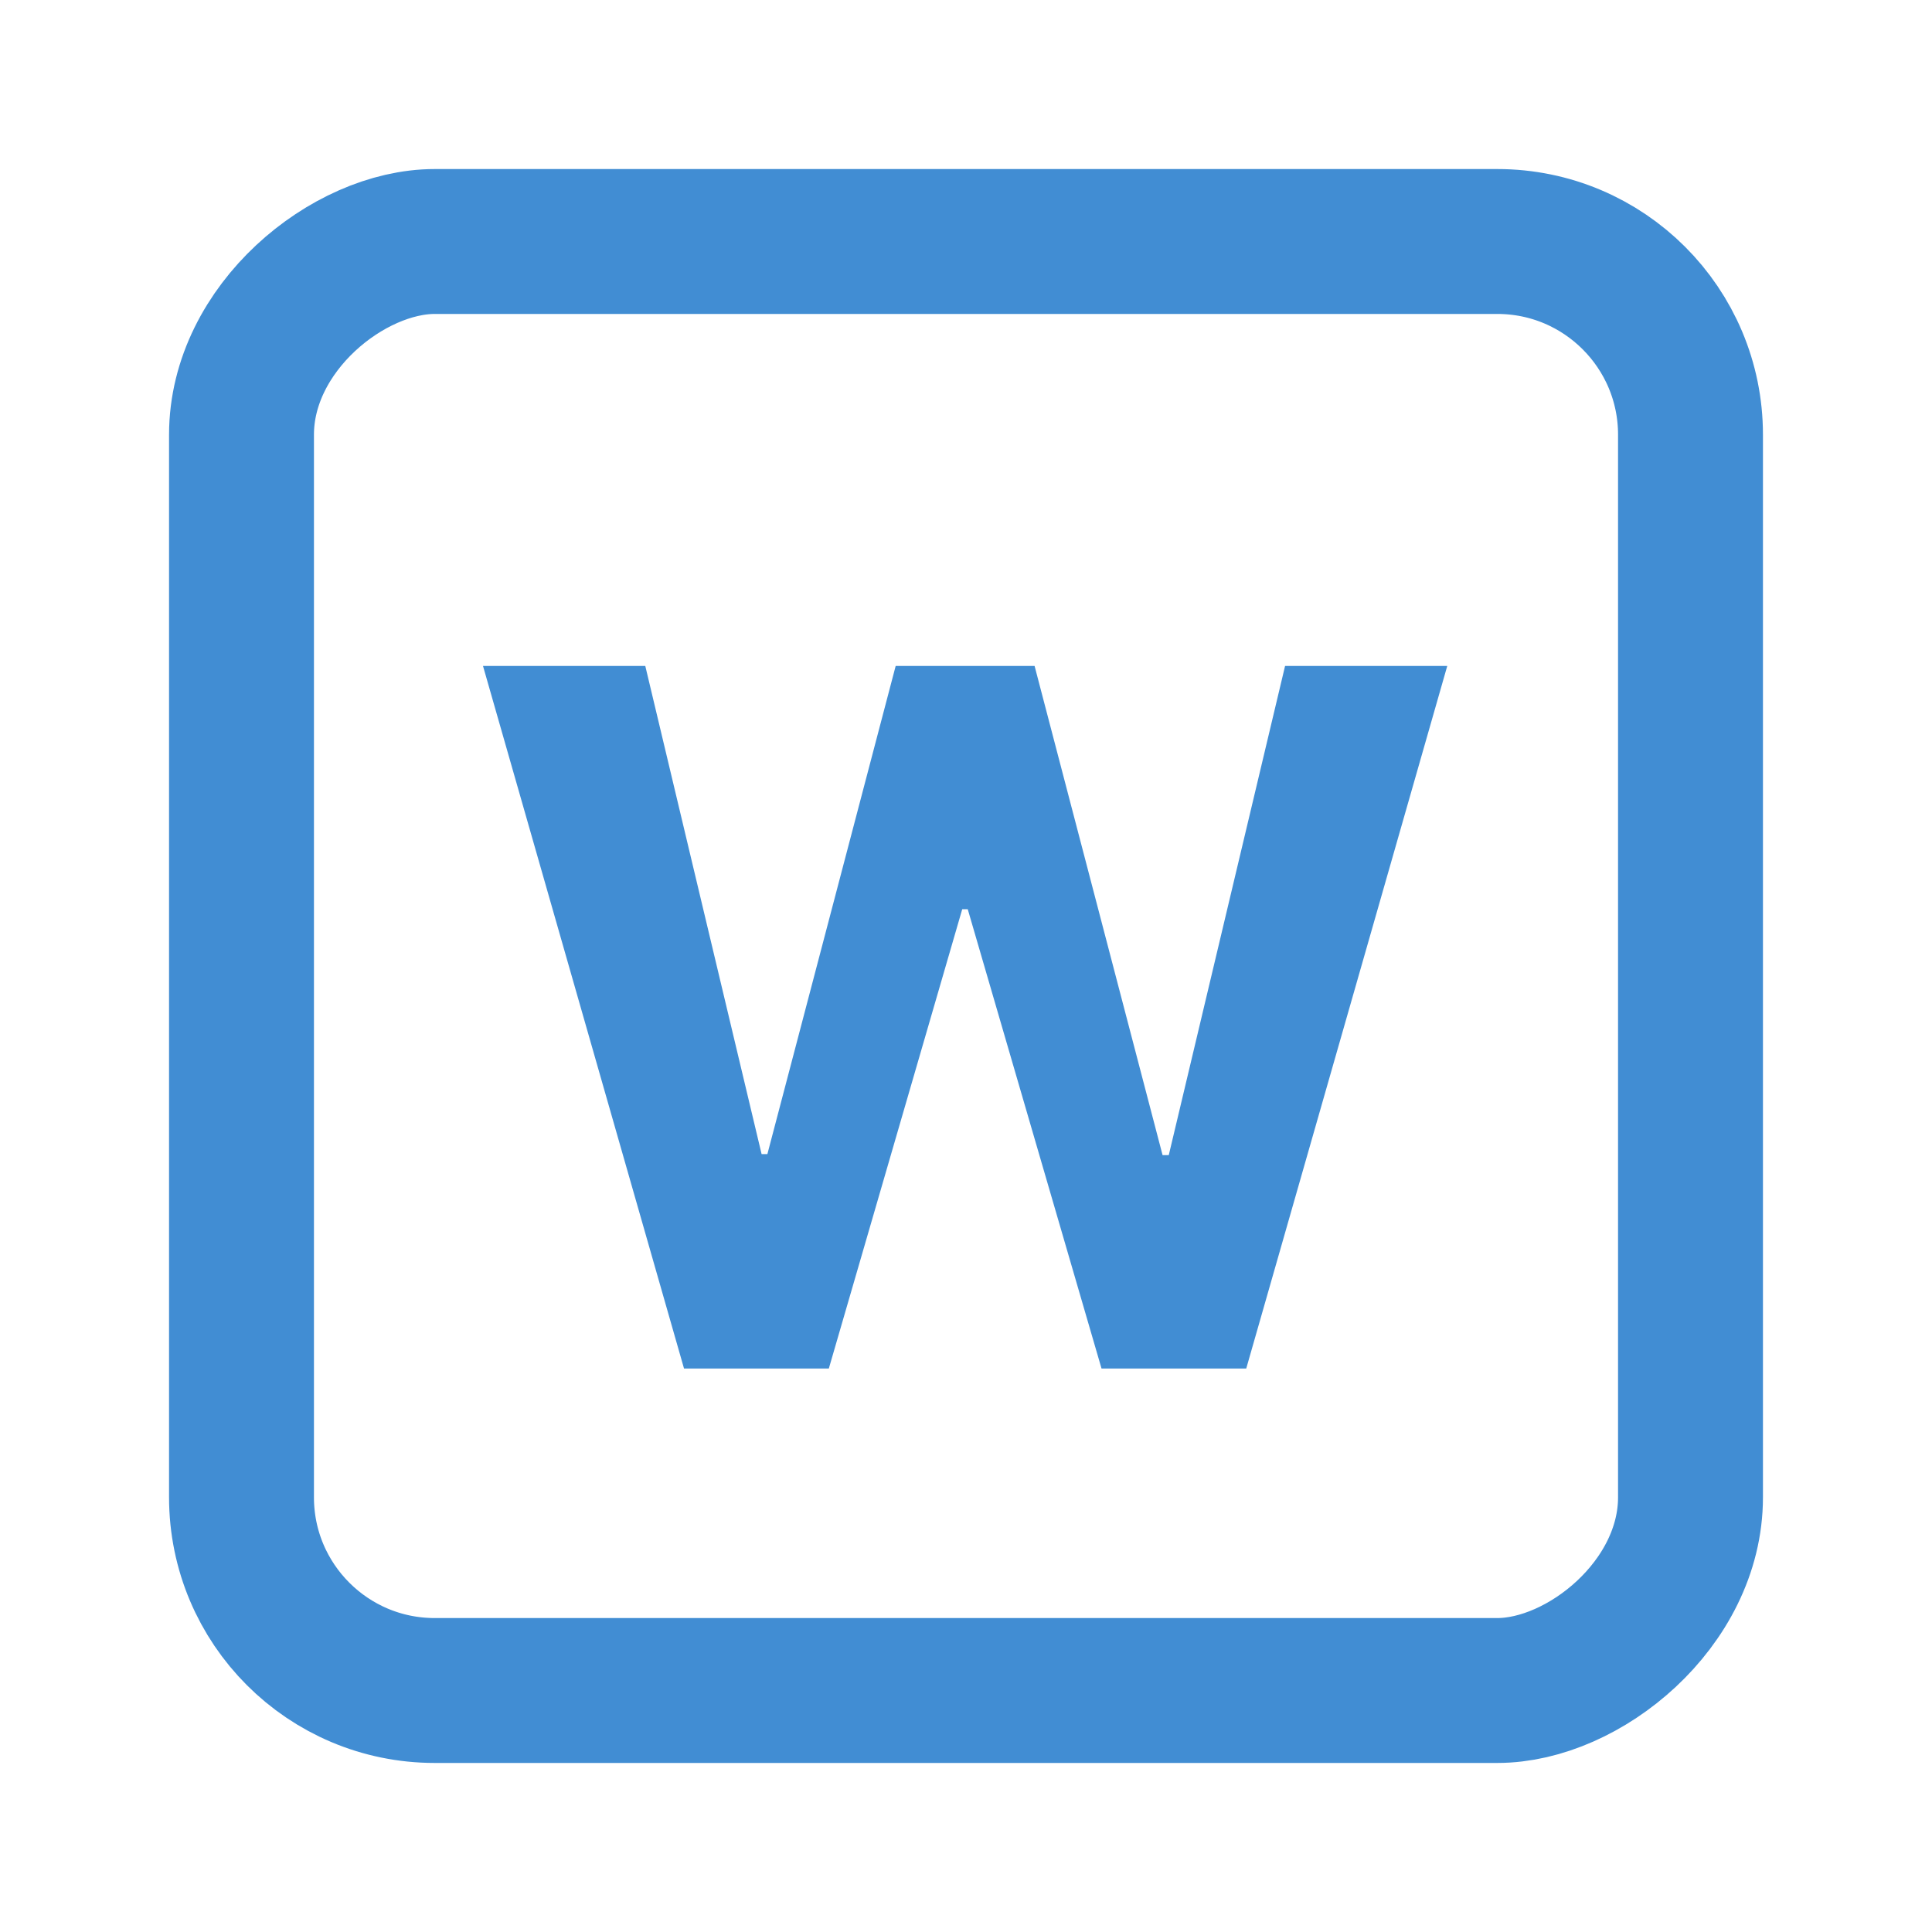 <svg width="20" height="20" viewBox="0 0 20 20" fill="none" xmlns="http://www.w3.org/2000/svg">
<rect x="17.5" y="2.5" width="15" height="15" rx="2" transform="rotate(90 17.5 2.5)" stroke="#418DD3" stroke-width="1.5"/>
<path d="M7.081 14.167L5 6.894H6.68L7.884 11.947H7.944L9.272 6.894H10.71L12.035 11.958H12.099L13.303 6.894H14.982L12.901 14.167H11.403L10.018 9.412H9.961L8.58 14.167H7.081Z" fill="#418DD3"/>
</svg>
